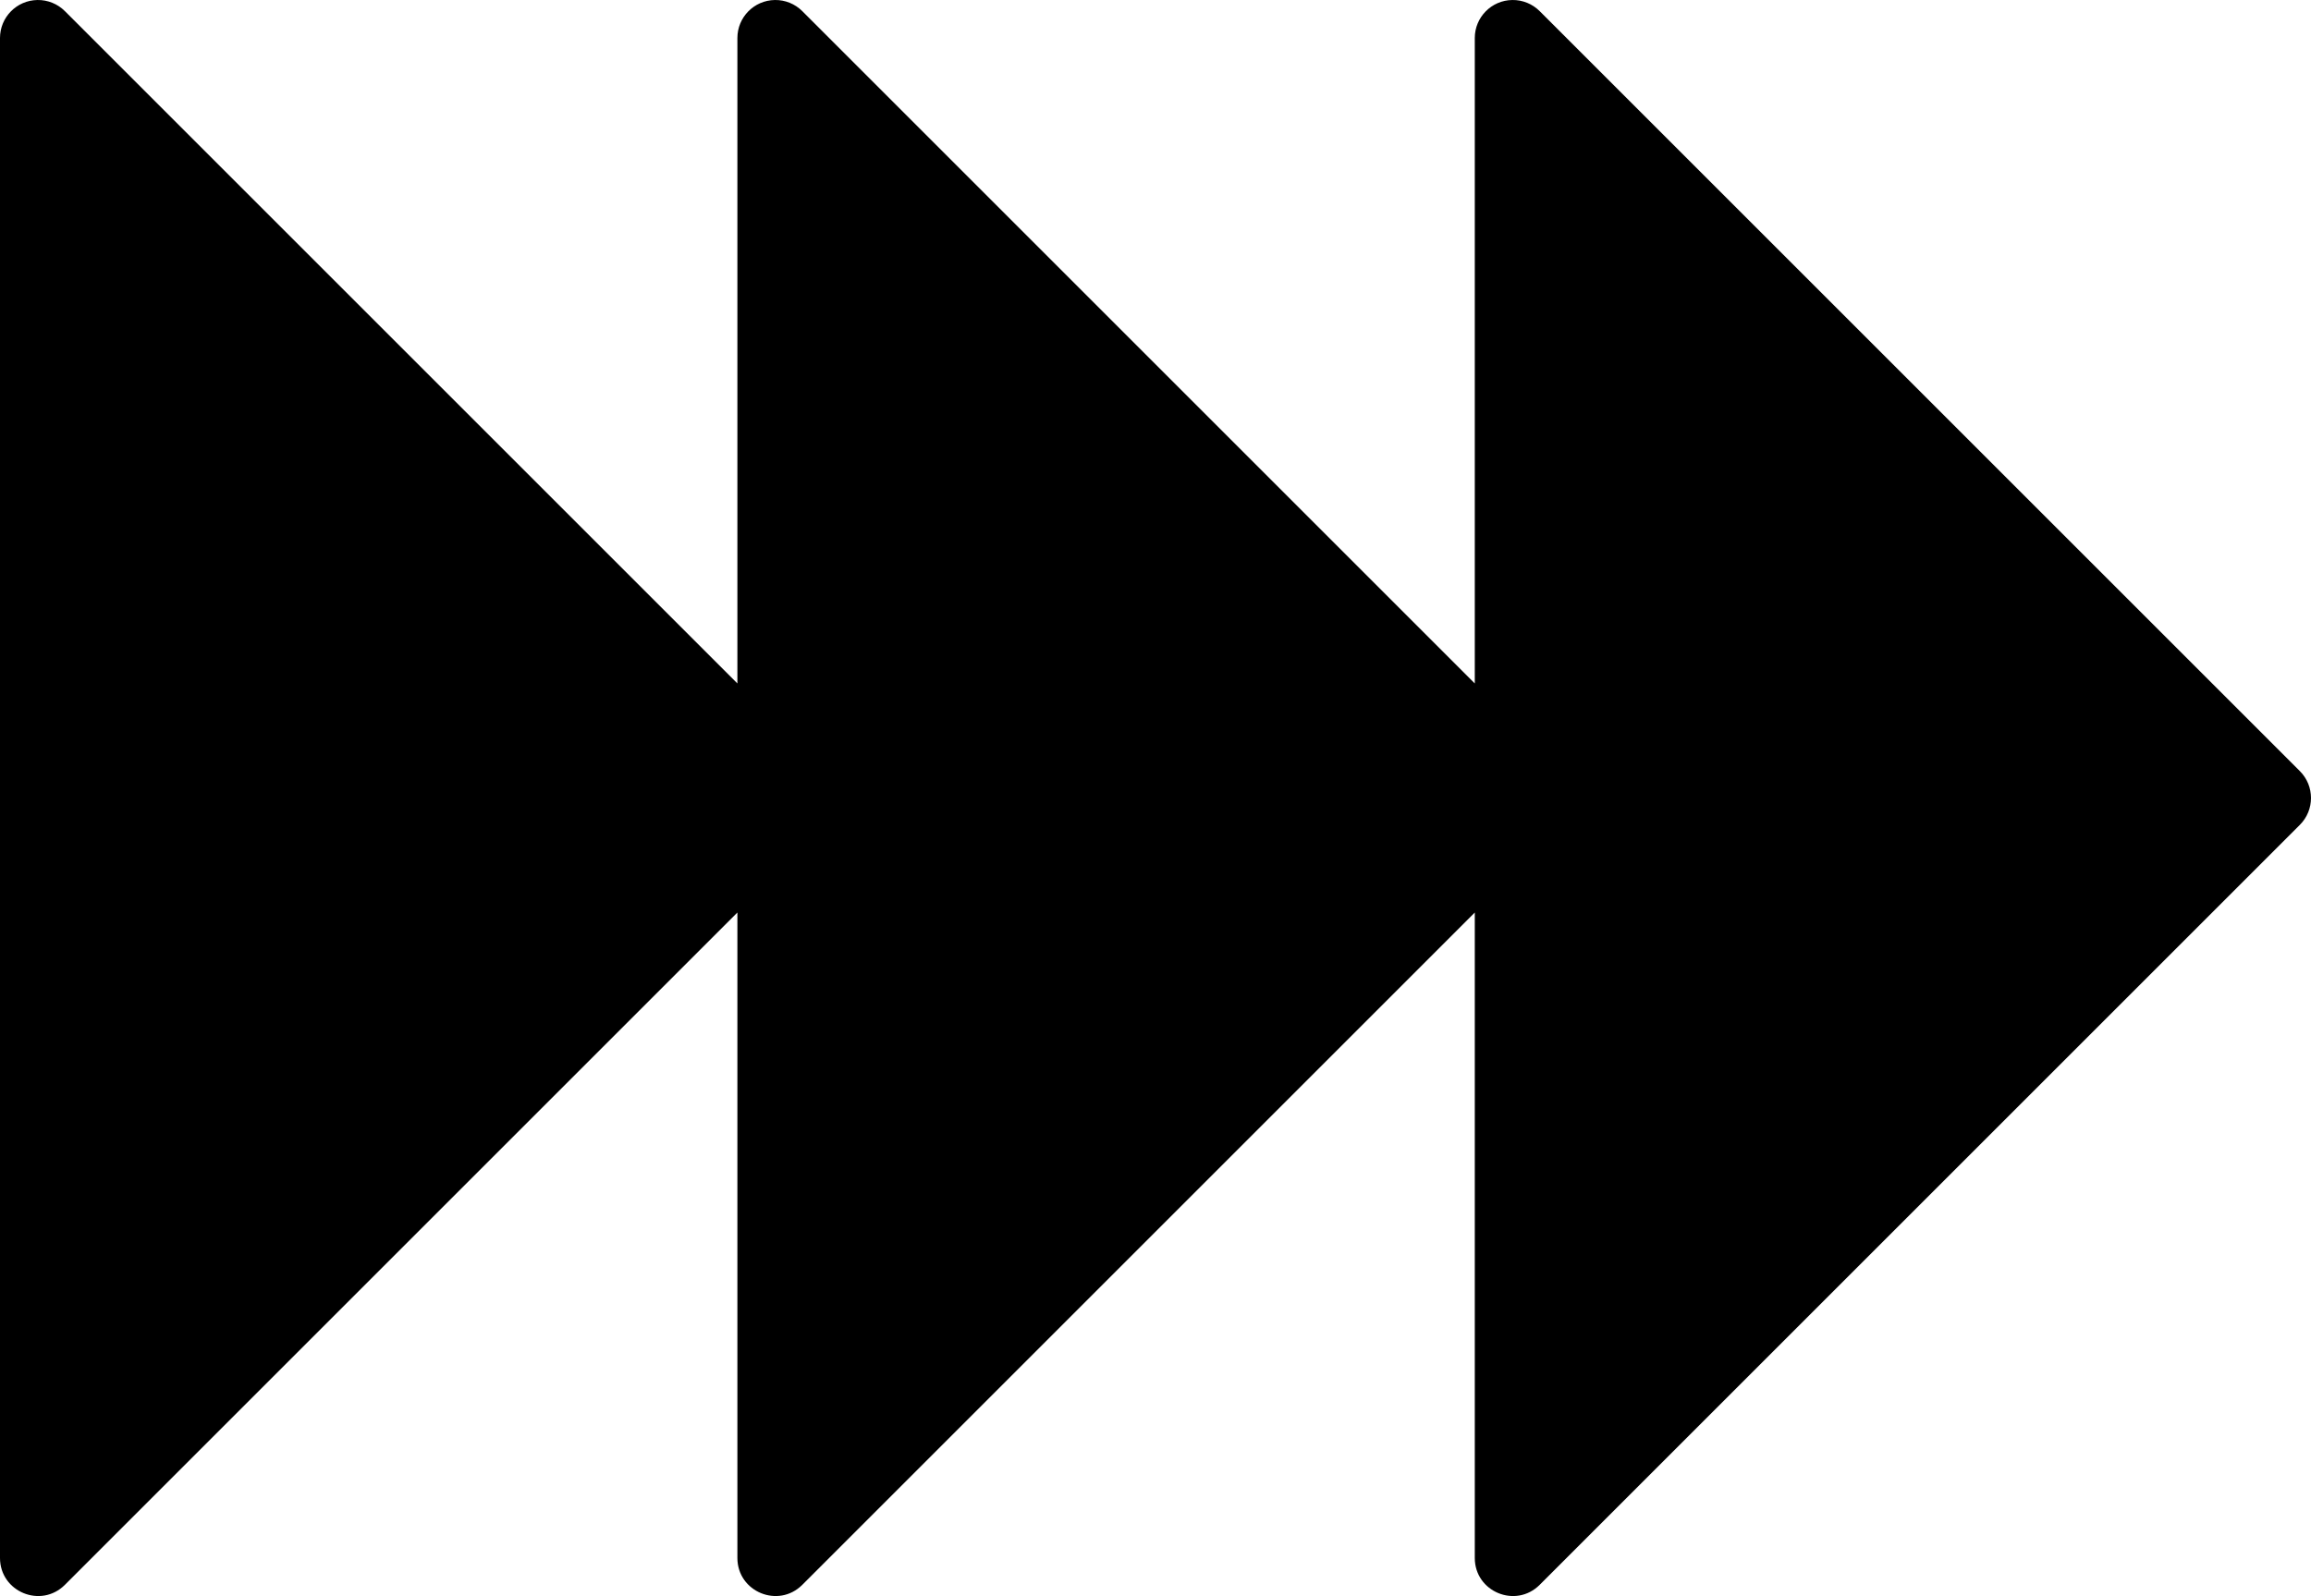 <?xml version="1.0" encoding="UTF-8" standalone="no"?>
<svg
   xmlns:dc="http://purl.org/dc/elements/1.1/"
   xmlns:cc="http://creativecommons.org/ns#"
   xmlns:rdf="http://www.w3.org/1999/02/22-rdf-syntax-ns#"
   xmlns:svg="http://www.w3.org/2000/svg"
   xmlns="http://www.w3.org/2000/svg"
   xmlns:sodipodi="http://sodipodi.sourceforge.net/DTD/sodipodi-0.dtd"
   xmlns:inkscape="http://www.inkscape.org/namespaces/inkscape"
   version="1.1"
   id="svg4931"
   viewBox="0 0 607.999 420.016"
   height="118.538mm"
   width="171.591mm"
   inkscape:version="0.91 r13725"
   sodipodi:docname="tempo-3.svg">
  <sodipodi:namedview
     pagecolor="#ffffff"
     bordercolor="#666666"
     borderopacity="1"
     objecttolerance="10"
     gridtolerance="10"
     guidetolerance="10"
     inkscape:pageopacity="0"
     inkscape:pageshadow="2"
     inkscape:window-width="1041"
     inkscape:window-height="651"
     id="namedview6826"
     showgrid="false"
     inkscape:zoom="0.50986924"
     inkscape:cx="278.50278"
     inkscape:cy="210.00811"
     inkscape:window-x="63"
     inkscape:window-y="43"
     inkscape:window-maximized="0"
     inkscape:current-layer="svg4931" />
  <defs
     id="defs4933" />
  <g
     transform="translate(-30.406,-577.714)"
     id="layer1">
    <path
       style="color:#000000;font-style:normal;font-variant:normal;font-weight:normal;font-stretch:normal;font-size:medium;line-height:normal;font-family:sans-serif;text-indent:0;text-align:start;text-decoration:none;text-decoration-line:none;text-decoration-style:solid;text-decoration-color:#000000;letter-spacing:normal;word-spacing:normal;text-transform:none;direction:ltr;block-progression:tb;writing-mode:lr-tb;baseline-shift:baseline;text-anchor:start;white-space:normal;clip-rule:nonzero;display:inline;overflow:visible;visibility:visible;opacity:1;isolation:auto;mix-blend-mode:normal;color-interpolation:sRGB;color-interpolation-filters:linearRGB;solid-color:#000000;solid-opacity:1;fill:#000000;fill-opacity:1;fill-rule:evenodd;stroke:none;stroke-width:20;stroke-linecap:round;stroke-linejoin:round;stroke-miterlimit:4;stroke-dasharray:none;stroke-dashoffset:0;stroke-opacity:1;color-rendering:auto;image-rendering:auto;shape-rendering:auto;text-rendering:auto;enable-background:accumulate"
       d="M 9.854 0.002 C 4.39 0.083 0.002 4.534 0 9.998 L 0 409.998 C 0.002 418.905 10.77 423.366 17.07 417.07 L 194 240.141 L 194 409.998 C 194.002 418.905 204.77 423.366 211.07 417.07 L 388 240.141 L 388 409.998 C 388.002 418.905 398.77 423.366 405.07 417.07 L 605.07 217.07 C 608.975 213.165 608.975 206.833 605.07 202.928 L 405.07 2.928 C 403.159 1.017 400.556 -0.038 397.854 0.002 C 392.39 0.083 388.002 4.534 388 9.998 L 388 179.857 L 211.07 2.928 C 209.159 1.017 206.556 -0.038 203.854 0.002 C 198.39 0.083 194.002 4.534 194 9.998 L 194 179.857 L 17.07 2.928 C 15.159 1.017 12.556 -0.038 9.854 0.002 z "
       transform="translate(30.406,577.714)"
       id="path5493" />
  </g>
</svg>

